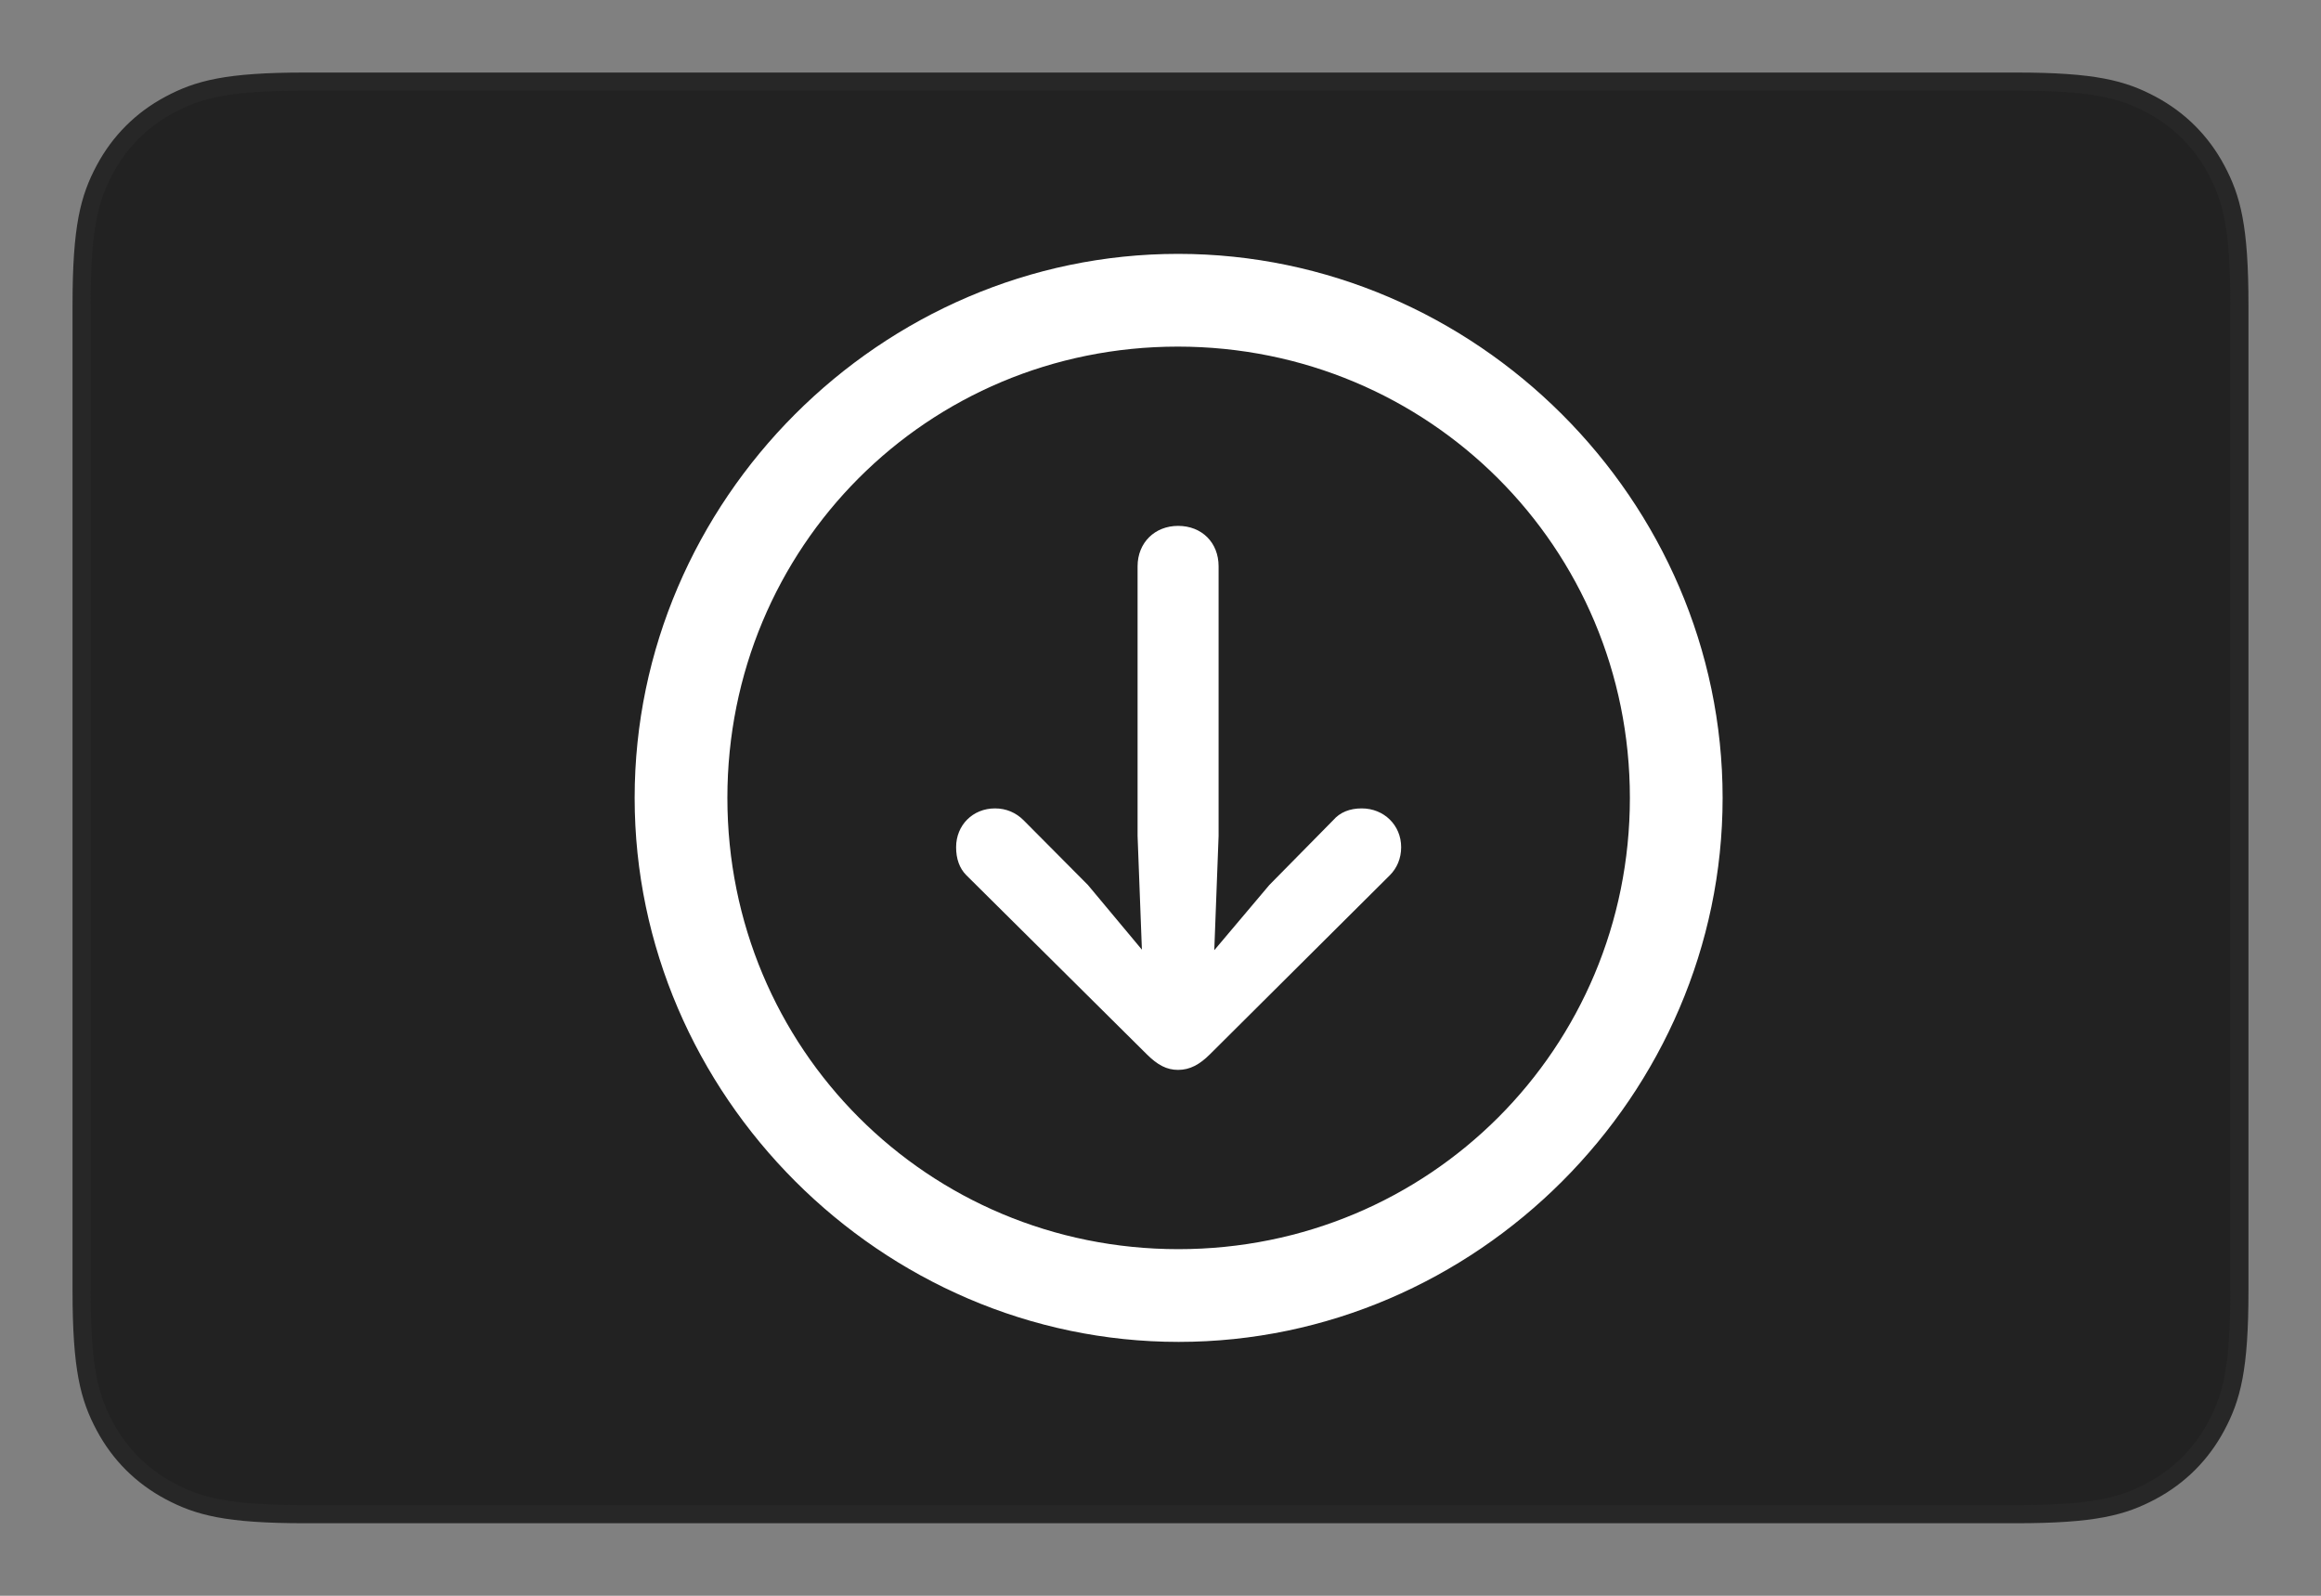 <?xml version="1.0" encoding="UTF-8"?>
<svg width="64" height="44" viewBox="0 0 64 44" version="1.1" xmlns="http://www.w3.org/2000/svg">
    <rect x="0" y="0" width="64" height="44" fill="#808080" stroke="none"/>
    <path fill="rgb(34, 34, 34)" stroke="rgb(39, 39, 39)" stroke-width="0.5" d="M55.59,2.25 C57.748,2.25 58.534,2.466 59.324,2.888 C60.095,3.3 60.7,3.905 61.112,4.676 C61.534,5.466 61.75,6.252 61.75,8.41 L61.75,35.59 C61.75,37.748 61.534,38.534 61.112,39.324 C60.7,40.095 60.095,40.7 59.324,41.112 C58.534,41.534 57.748,41.75 55.59,41.75 L8.41,41.75 C6.252,41.75 5.466,41.534 4.676,41.112 C3.905,40.7 3.3,40.095 2.888,39.324 C2.466,38.534 2.25,37.748 2.25,35.59 L2.25,8.41 C2.25,6.252 2.466,5.466 2.888,4.676 C3.3,3.905 3.905,3.3 4.676,2.888 C5.466,2.466 6.252,2.25 8.41,2.25 Z"></path>
    <path fill="white" d="M32.485,14.5 C31.845,14.5 31.368,14.961 31.368,15.615 L31.368,23.048 L31.487,26.185 L29.998,24.401 L28.225,22.617 C28.017,22.409 27.749,22.29 27.436,22.29 C26.825,22.29 26.364,22.751 26.364,23.36 C26.364,23.672 26.453,23.94 26.647,24.133 L31.621,29.069 C31.919,29.366 32.172,29.5 32.485,29.5 C32.813,29.5 33.081,29.351 33.364,29.069 L38.324,24.133 C38.517,23.94 38.636,23.672 38.636,23.36 C38.636,22.751 38.16,22.29 37.549,22.29 C37.221,22.29 36.953,22.394 36.76,22.617 L35.002,24.401 L33.483,26.2 L33.602,23.048 L33.602,15.615 C33.602,14.961 33.14,14.5 32.485,14.5 Z M32.5,37 C40.706,37 47.5,30.191 47.5,22 C47.5,13.794 40.691,7 32.485,7 C24.294,7 17.5,13.794 17.5,22 C17.5,30.191 24.309,37 32.5,37 Z M32.493,34.443 C25.579,34.443 20.057,28.91 20.057,22 C20.057,15.09 25.564,9.557 32.478,9.557 C39.392,9.557 44.943,15.09 44.943,22 C44.943,28.91 39.406,34.443 32.493,34.443 Z"></path>
</svg>